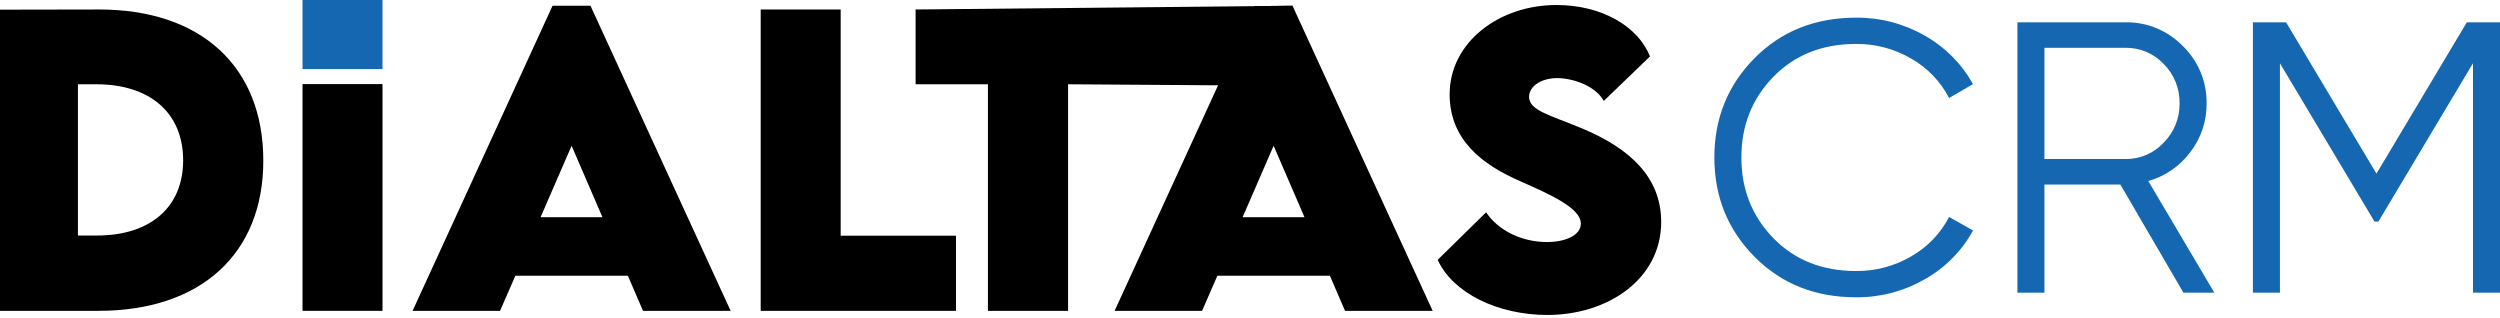 <svg width="275" height="35" viewBox="0 0 275 35" fill="none" xmlns="http://www.w3.org/2000/svg">
<path d="M28.964 17.66C28.964 27.942 22.077 34.193 10.812 34.193H0V1.064L10.812 1.044C22.077 1.003 28.964 7.295 28.964 17.66ZM20.145 17.639C20.145 12.437 16.527 9.27 10.586 9.27H8.572V25.907H10.668C16.547 25.907 20.145 22.781 20.145 17.64" fill="black"/>
<path d="M42.076 9.251H33.278V34.193H42.076V9.251Z" fill="black"/>
<path d="M69.065 30.328H56.69L55.004 34.194H45.384L60.78 0.633H64.953L80.37 34.193H70.73L69.065 30.328ZM66.269 23.891L62.877 16.035L59.465 23.89L66.269 23.891Z" fill="black"/>
<path d="M105.158 25.927V34.194H83.676V1.044H92.474V25.927H105.158Z" fill="black"/>
<path d="M139.425 9.42L117.49 9.27V34.193H108.672V9.27H100.716V1.044L142.176 0.633L139.425 9.42Z" fill="black"/>
<path d="M146.287 30.328H133.913L132.227 34.194H122.606L137.984 0.674L142.176 0.633L157.593 34.193H147.953L146.287 30.328ZM143.492 23.891L140.1 16.035L136.688 23.89L143.492 23.891Z" fill="black"/>
<path d="M158.145 28.58L163.469 23.356C164.846 25.392 167.416 26.626 170.191 26.626C172.062 26.626 173.891 25.948 173.891 24.591C173.891 22.884 170.499 21.383 167.251 19.943C163.058 18.133 159.46 15.378 159.46 10.381C159.46 4.643 164.908 0.551 171.198 0.551C176.255 0.551 180.202 2.936 181.497 6.206L176.419 11.1C175.432 9.352 172.884 8.592 171.301 8.592C169.491 8.592 168.197 9.517 168.197 10.648C168.197 12.17 170.54 12.663 174.117 14.165C179.298 16.344 182.73 19.511 182.73 24.406C182.73 30.719 176.851 34.646 170.211 34.646C164.764 34.646 159.81 32.24 158.145 28.58" fill="black"/>
<path d="M42.075 0H33.277V7.6H42.075V0Z" fill="#1467B0"/>
<path d="M204.165 32.702C199.663 32.702 195.94 31.215 192.996 28.241C190.051 25.267 188.579 21.628 188.579 17.323C188.579 13.018 190.051 9.378 192.996 6.404C195.94 3.43 199.663 1.944 204.165 1.944C206.815 1.918 209.424 2.6 211.724 3.919C213.952 5.171 215.79 7.017 217.032 9.251L214.399 10.78C213.461 8.963 212.015 7.458 210.237 6.447C208.396 5.37 206.297 4.813 204.165 4.833C200.456 4.833 197.426 6.037 195.077 8.444C192.727 10.852 191.552 13.811 191.552 17.323C191.552 20.835 192.727 23.794 195.077 26.202C197.426 28.609 200.456 29.813 204.165 29.812C206.297 29.833 208.396 29.275 210.237 28.199C212.015 27.188 213.461 25.682 214.399 23.865L217.032 25.352C215.807 27.598 213.975 29.453 211.745 30.705C209.441 32.035 206.824 32.725 204.165 32.702ZM240.177 32.192L233.24 20.297H224.889V32.192H221.916V2.453H233.807C234.981 2.435 236.146 2.657 237.231 3.107C238.315 3.556 239.296 4.223 240.113 5.067C240.956 5.884 241.623 6.865 242.072 7.95C242.522 9.036 242.744 10.201 242.726 11.376C242.748 13.319 242.112 15.213 240.92 16.749C239.774 18.282 238.155 19.394 236.313 19.914L243.574 32.192H240.177ZM224.889 5.257V17.493H233.807C234.595 17.503 235.376 17.348 236.101 17.036C236.825 16.725 237.476 16.266 238.011 15.687C238.574 15.121 239.018 14.447 239.317 13.707C239.616 12.966 239.764 12.174 239.753 11.375C239.769 10.573 239.622 9.776 239.323 9.031C239.024 8.286 238.578 7.61 238.012 7.042C237.473 6.468 236.821 6.014 236.098 5.706C235.374 5.399 234.594 5.246 233.808 5.257H224.889ZM275 2.453V32.192H272.027V6.957L261.623 24.375H261.198L250.793 6.957V32.192H247.82V2.453H251.468L261.411 19.099L271.353 2.453H275Z" fill="#1467B0"/>
</svg>
